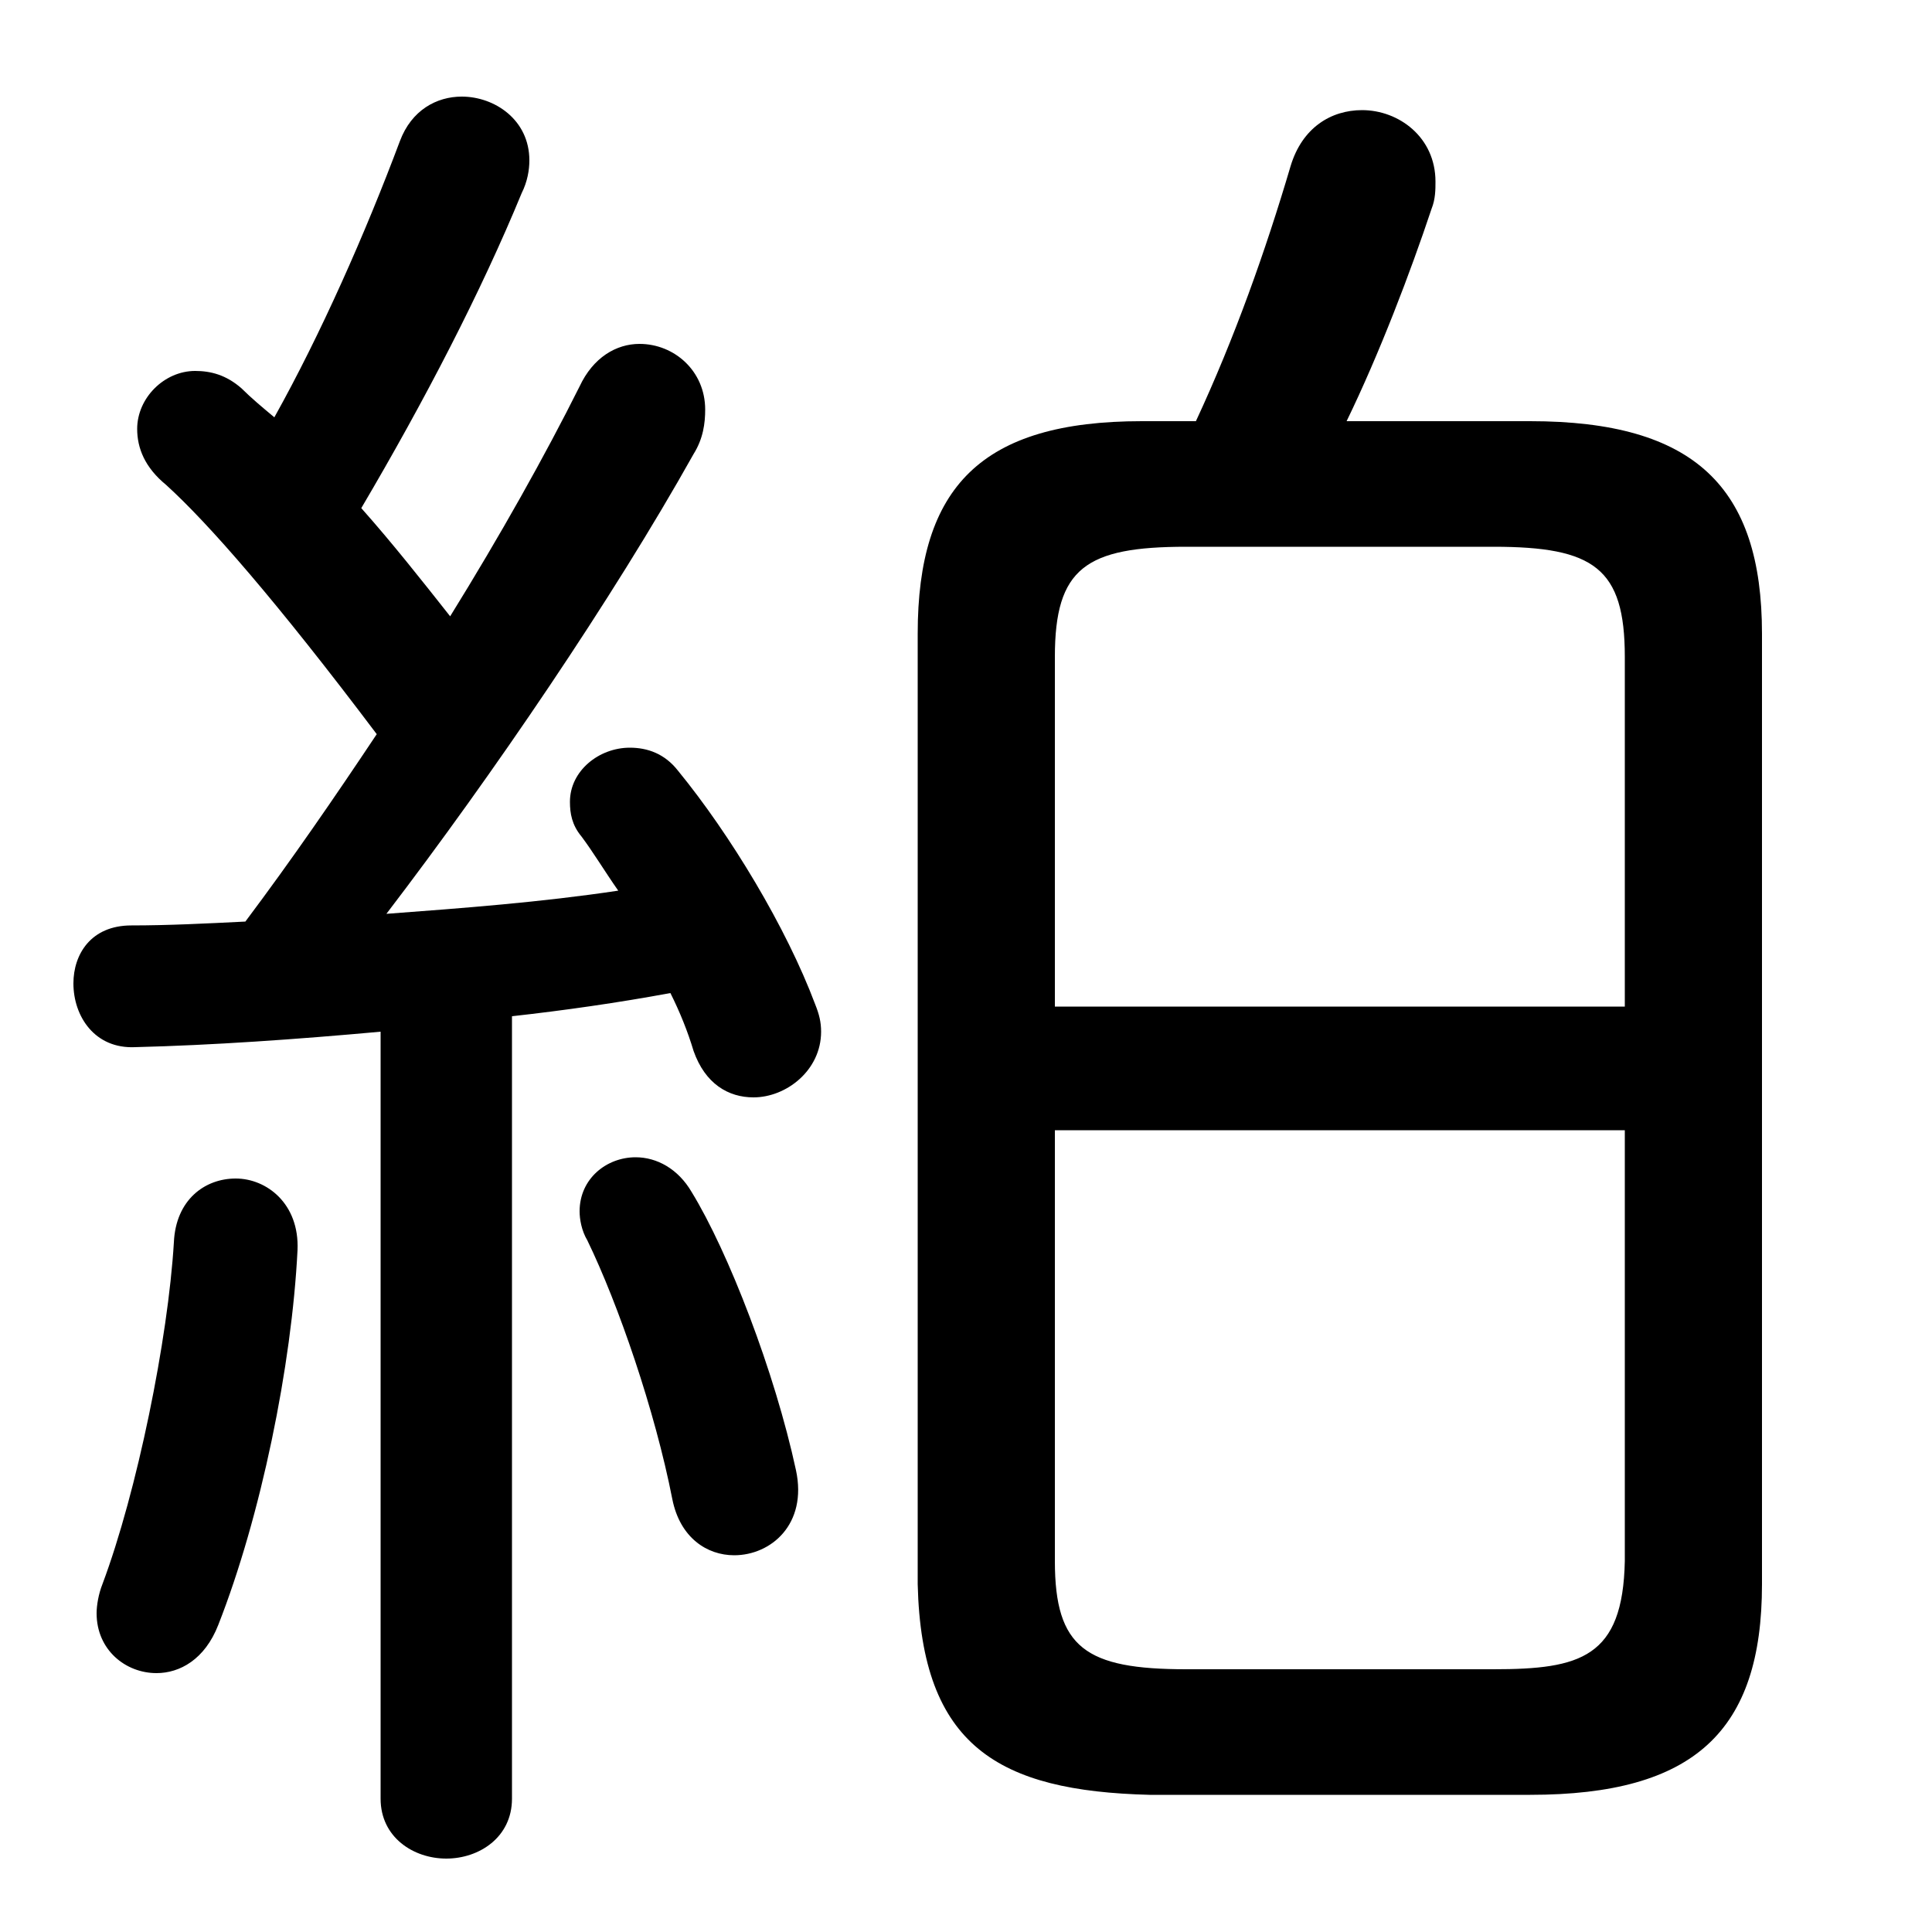 <svg xmlns="http://www.w3.org/2000/svg" viewBox="0 -44.0 50.0 50.0">
    <rect x="0" y="-44.0" width="50.0" height="50.0" fill="#808080" stroke="none"/>
    <g transform="scale(1, -1)">
        <!-- ボディの枠 -->
        <rect x="0" y="-6.0" width="50.0" height="50.0"
            stroke="white" fill="white"/>
        <!-- グリフ座標系の原点 -->
        <circle cx="0" cy="0" r="5" fill="white"/>
        <!-- グリフのアウトライン -->
        <g style="fill:black;stroke:#000000;stroke-width:0;stroke-linecap:round;stroke-linejoin:round;">
        <path d="M 39.6 -2.45 C 43.85 -2.45 45.6 -0.8 45.6 3.0 L 45.6 27.6 C 45.6 31.4 43.85 33.1 39.6 33.1 L 34.85 33.1 C 35.7 34.85 36.5 36.95 37.05 38.6 C 37.15 38.85 37.15 39.1 37.15 39.3 C 37.15 40.45 36.2 41.15 35.25 41.15 C 34.45 41.15 33.7 40.7 33.4 39.7 C 32.75 37.5 31.95 35.25 30.95 33.1 L 29.55 33.1 C 25.4 33.1 23.75 31.4 23.75 27.6 L 23.75 3.0 C 23.85 -1.2 25.85 -2.35 29.75 -2.45 Z M 30.7 0.8 C 28.1 0.8 27.3 1.35 27.3 3.6 L 27.3 14.75 L 42.05 14.75 L 42.05 3.6 C 42.0 1.1 40.9 0.8 38.65 0.8 Z M 42.05 17.95 L 27.3 17.95 L 27.3 27.0 C 27.3 29.3 28.1 29.85 30.7 29.85 L 38.65 29.85 C 41.25 29.85 42.05 29.3 42.05 27.0 Z M 9.85 -2.55 C 9.85 -3.55 10.7 -4.1 11.55 -4.1 C 12.4 -4.1 13.25 -3.55 13.25 -2.55 L 13.25 17.7 C 14.6 17.85 16.0 18.05 17.35 18.3 C 17.6 17.8 17.8 17.3 17.95 16.8 C 18.25 15.95 18.85 15.6 19.5 15.6 C 20.35 15.6 21.25 16.3 21.25 17.3 C 21.25 17.55 21.2 17.75 21.1 18.0 C 20.35 20.0 18.9 22.4 17.55 24.05 C 17.2 24.5 16.75 24.65 16.3 24.65 C 15.5 24.65 14.75 24.05 14.75 23.25 C 14.75 22.95 14.8 22.65 15.05 22.35 C 15.35 21.95 15.65 21.45 16.0 20.95 C 14.0 20.65 12.0 20.5 10.0 20.35 C 12.75 23.95 15.85 28.5 17.95 32.25 C 18.2 32.65 18.25 33.05 18.25 33.4 C 18.25 34.4 17.45 35.1 16.55 35.1 C 15.95 35.1 15.35 34.75 15.0 34.0 C 14.1 32.2 12.95 30.15 11.65 28.05 C 10.9 29.0 10.15 29.95 9.35 30.85 C 11.0 33.65 12.45 36.45 13.5 39.0 C 13.65 39.3 13.7 39.6 13.7 39.85 C 13.7 40.9 12.8 41.5 11.95 41.5 C 11.3 41.5 10.65 41.15 10.35 40.35 C 9.45 37.95 8.3 35.35 7.1 33.2 C 6.8 33.45 6.5 33.7 6.25 33.95 C 5.85 34.3 5.45 34.4 5.05 34.4 C 4.25 34.4 3.55 33.7 3.55 32.9 C 3.55 32.4 3.75 31.9 4.3 31.45 C 5.4 30.45 7.15 28.45 9.75 25.0 C 8.65 23.35 7.55 21.75 6.35 20.15 C 5.35 20.1 4.35 20.05 3.4 20.05 C 2.35 20.05 1.9 19.3 1.9 18.55 C 1.9 17.7 2.45 16.85 3.5 16.9 C 5.5 16.95 7.65 17.1 9.85 17.3 Z M 17.9 13.15 C 17.55 13.75 17.0 14.05 16.45 14.05 C 15.7 14.05 15.0 13.5 15.0 12.65 C 15.0 12.45 15.05 12.15 15.2 11.9 C 16.0 10.25 16.95 7.5 17.4 5.2 C 17.6 4.2 18.3 3.75 19.0 3.75 C 19.95 3.75 20.9 4.55 20.6 5.95 C 20.05 8.5 18.85 11.6 17.9 13.15 Z M 4.5 11.85 C 4.35 9.35 3.55 5.4 2.65 3.0 C 2.55 2.75 2.5 2.45 2.5 2.25 C 2.5 1.3 3.25 0.7 4.05 0.7 C 4.65 0.7 5.3 1.05 5.65 1.95 C 6.75 4.75 7.55 8.65 7.7 11.65 C 7.75 12.85 6.9 13.5 6.1 13.5 C 5.3 13.5 4.55 12.95 4.5 11.85 Z"/>
    </g>
    </g>
</svg>
